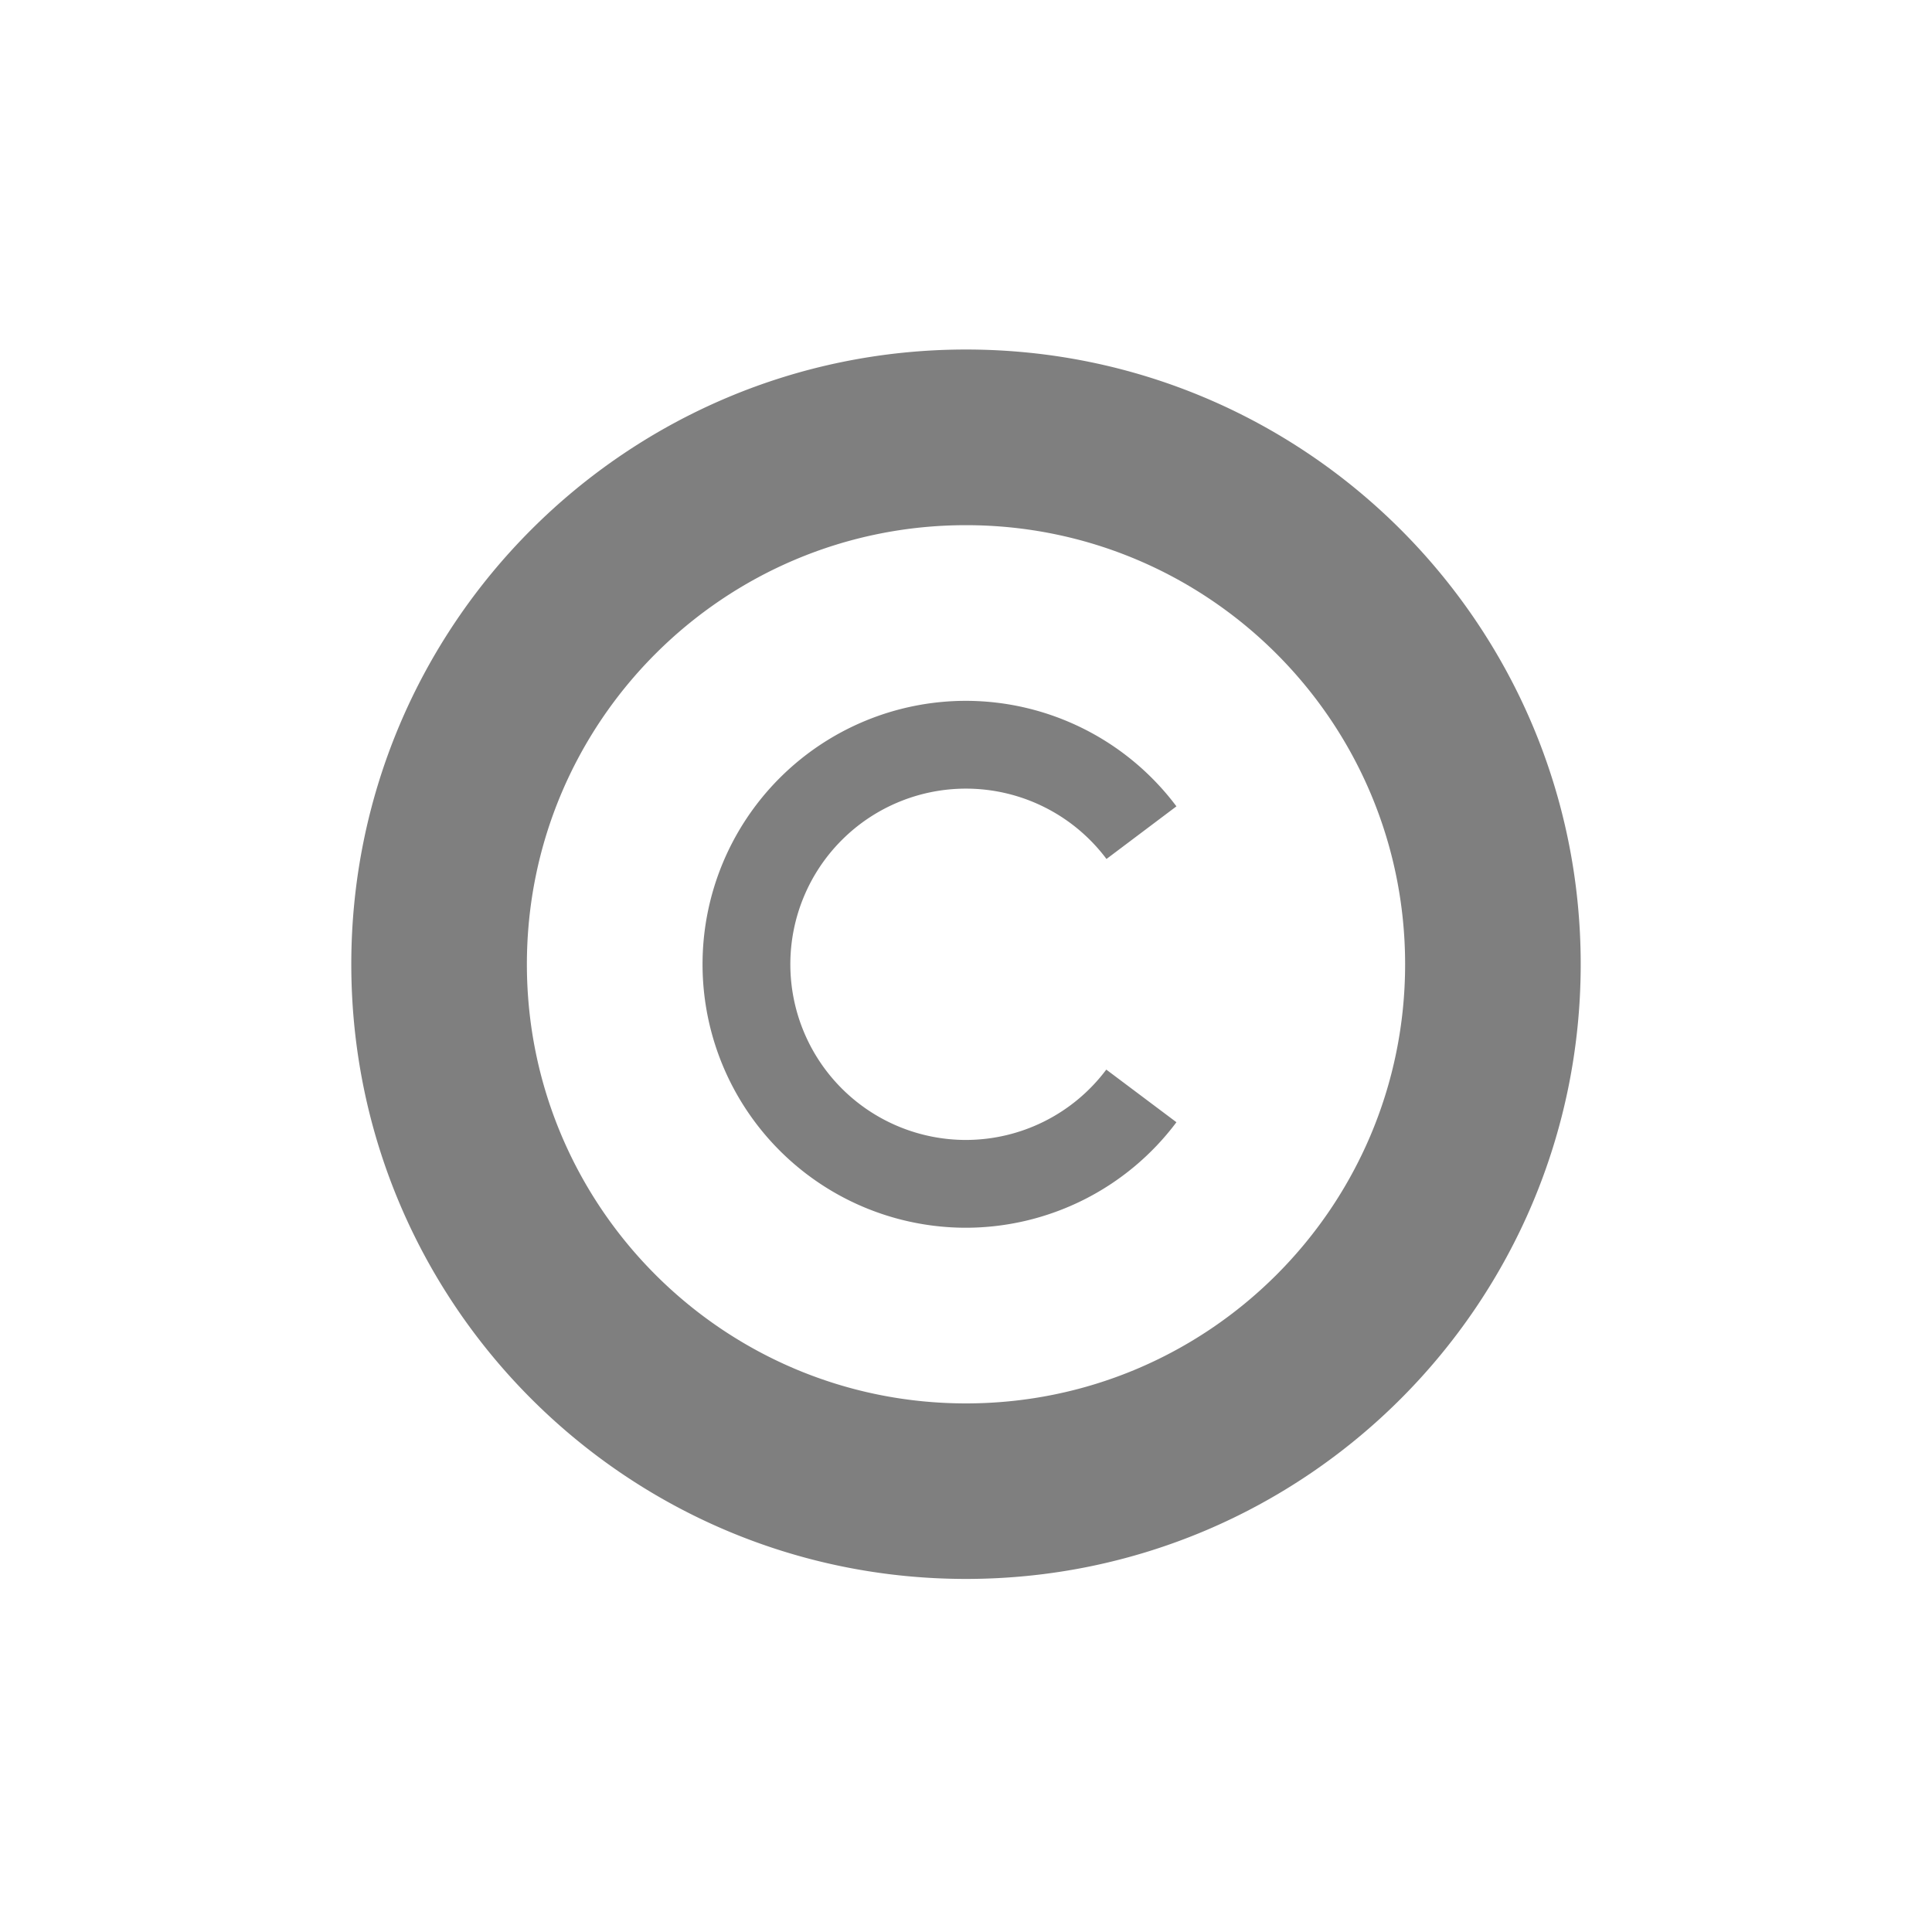 <?xml version="1.0" encoding="UTF-8" standalone="no"?>
<!-- Created with Inkscape (http://www.inkscape.org/) -->
<svg id="svg3049" xmlns:rdf="http://www.w3.org/1999/02/22-rdf-syntax-ns#" xmlns="http://www.w3.org/2000/svg" height="22" width="22" version="1.1" xmlns:cc="http://creativecommons.org/ns#" xmlns:dc="http://purl.org/dc/elements/1.1/">
 <defs id="defs3051">
  <style id="current-color-scheme" type="text/css">.ColorScheme-Text {
        color:#4d4d4d;
      }
      .ColorScheme-Background {
        color:#eff0f1;
      }
      .ColorScheme-Highlight {
        color:#3daee9;
      }
      .ColorScheme-ViewText {
        color:#31363b;
      }
      .ColorScheme-ViewBackground {
        color:#fcfcfc;
      }
      .ColorScheme-ViewHover {
        color:#93cee9;
      }
      .ColorScheme-ViewFocus{
        color:#3daee9;
      }
      .ColorScheme-ButtonText {
        color:#31363b;
      }
      .ColorScheme-ButtonBackground {
        color:#eff0f1;
      }
      .ColorScheme-ButtonHover {
        color:#93cee9;
      }
      .ColorScheme-ButtonFocus{
        color:#3daee9;
      }</style>
 </defs>
 <g id="layer1" transform="translate(-421.71 -525.79)">
  <g id="layer1-0" transform="matrix(.75 0 0 0.75 421.46 -241.23)">
   <g id="layer1-6" transform="translate(6.2938e-7 -0)">
    <path id="path4146" opacity=".5" d="m15 1028c-5.155 0-9.333 4.179-9.333 9.333 0 5.155 4.179 9.333 9.333 9.333 5.155 0 9.333-4.179 9.333-9.333 0-5.155-4.179-9.333-9.333-9.333zm0 2.667c3.682 0 6.667 2.985 6.667 6.667s-2.985 6.667-6.667 6.667-6.667-2.985-6.667-6.667 2.985-6.667 6.667-6.667zm0 2.667a4 4 0 0 0 -4 4 4 4 0 0 0 4 4 4 4 0 0 0 3.195 -1.602l-1.065-0.799a2.667 2.667 0 0 1 -2.13 1.068 2.667 2.667 0 0 1 -2.667 -2.667 2.667 2.667 0 0 1 2.667 -2.667 2.667 2.667 0 0 1 2.133 1.068l1.062-0.799a4 4 0 0 0 -3.195 -1.602z"/>
   </g>
  </g>
 </g>
</svg>
